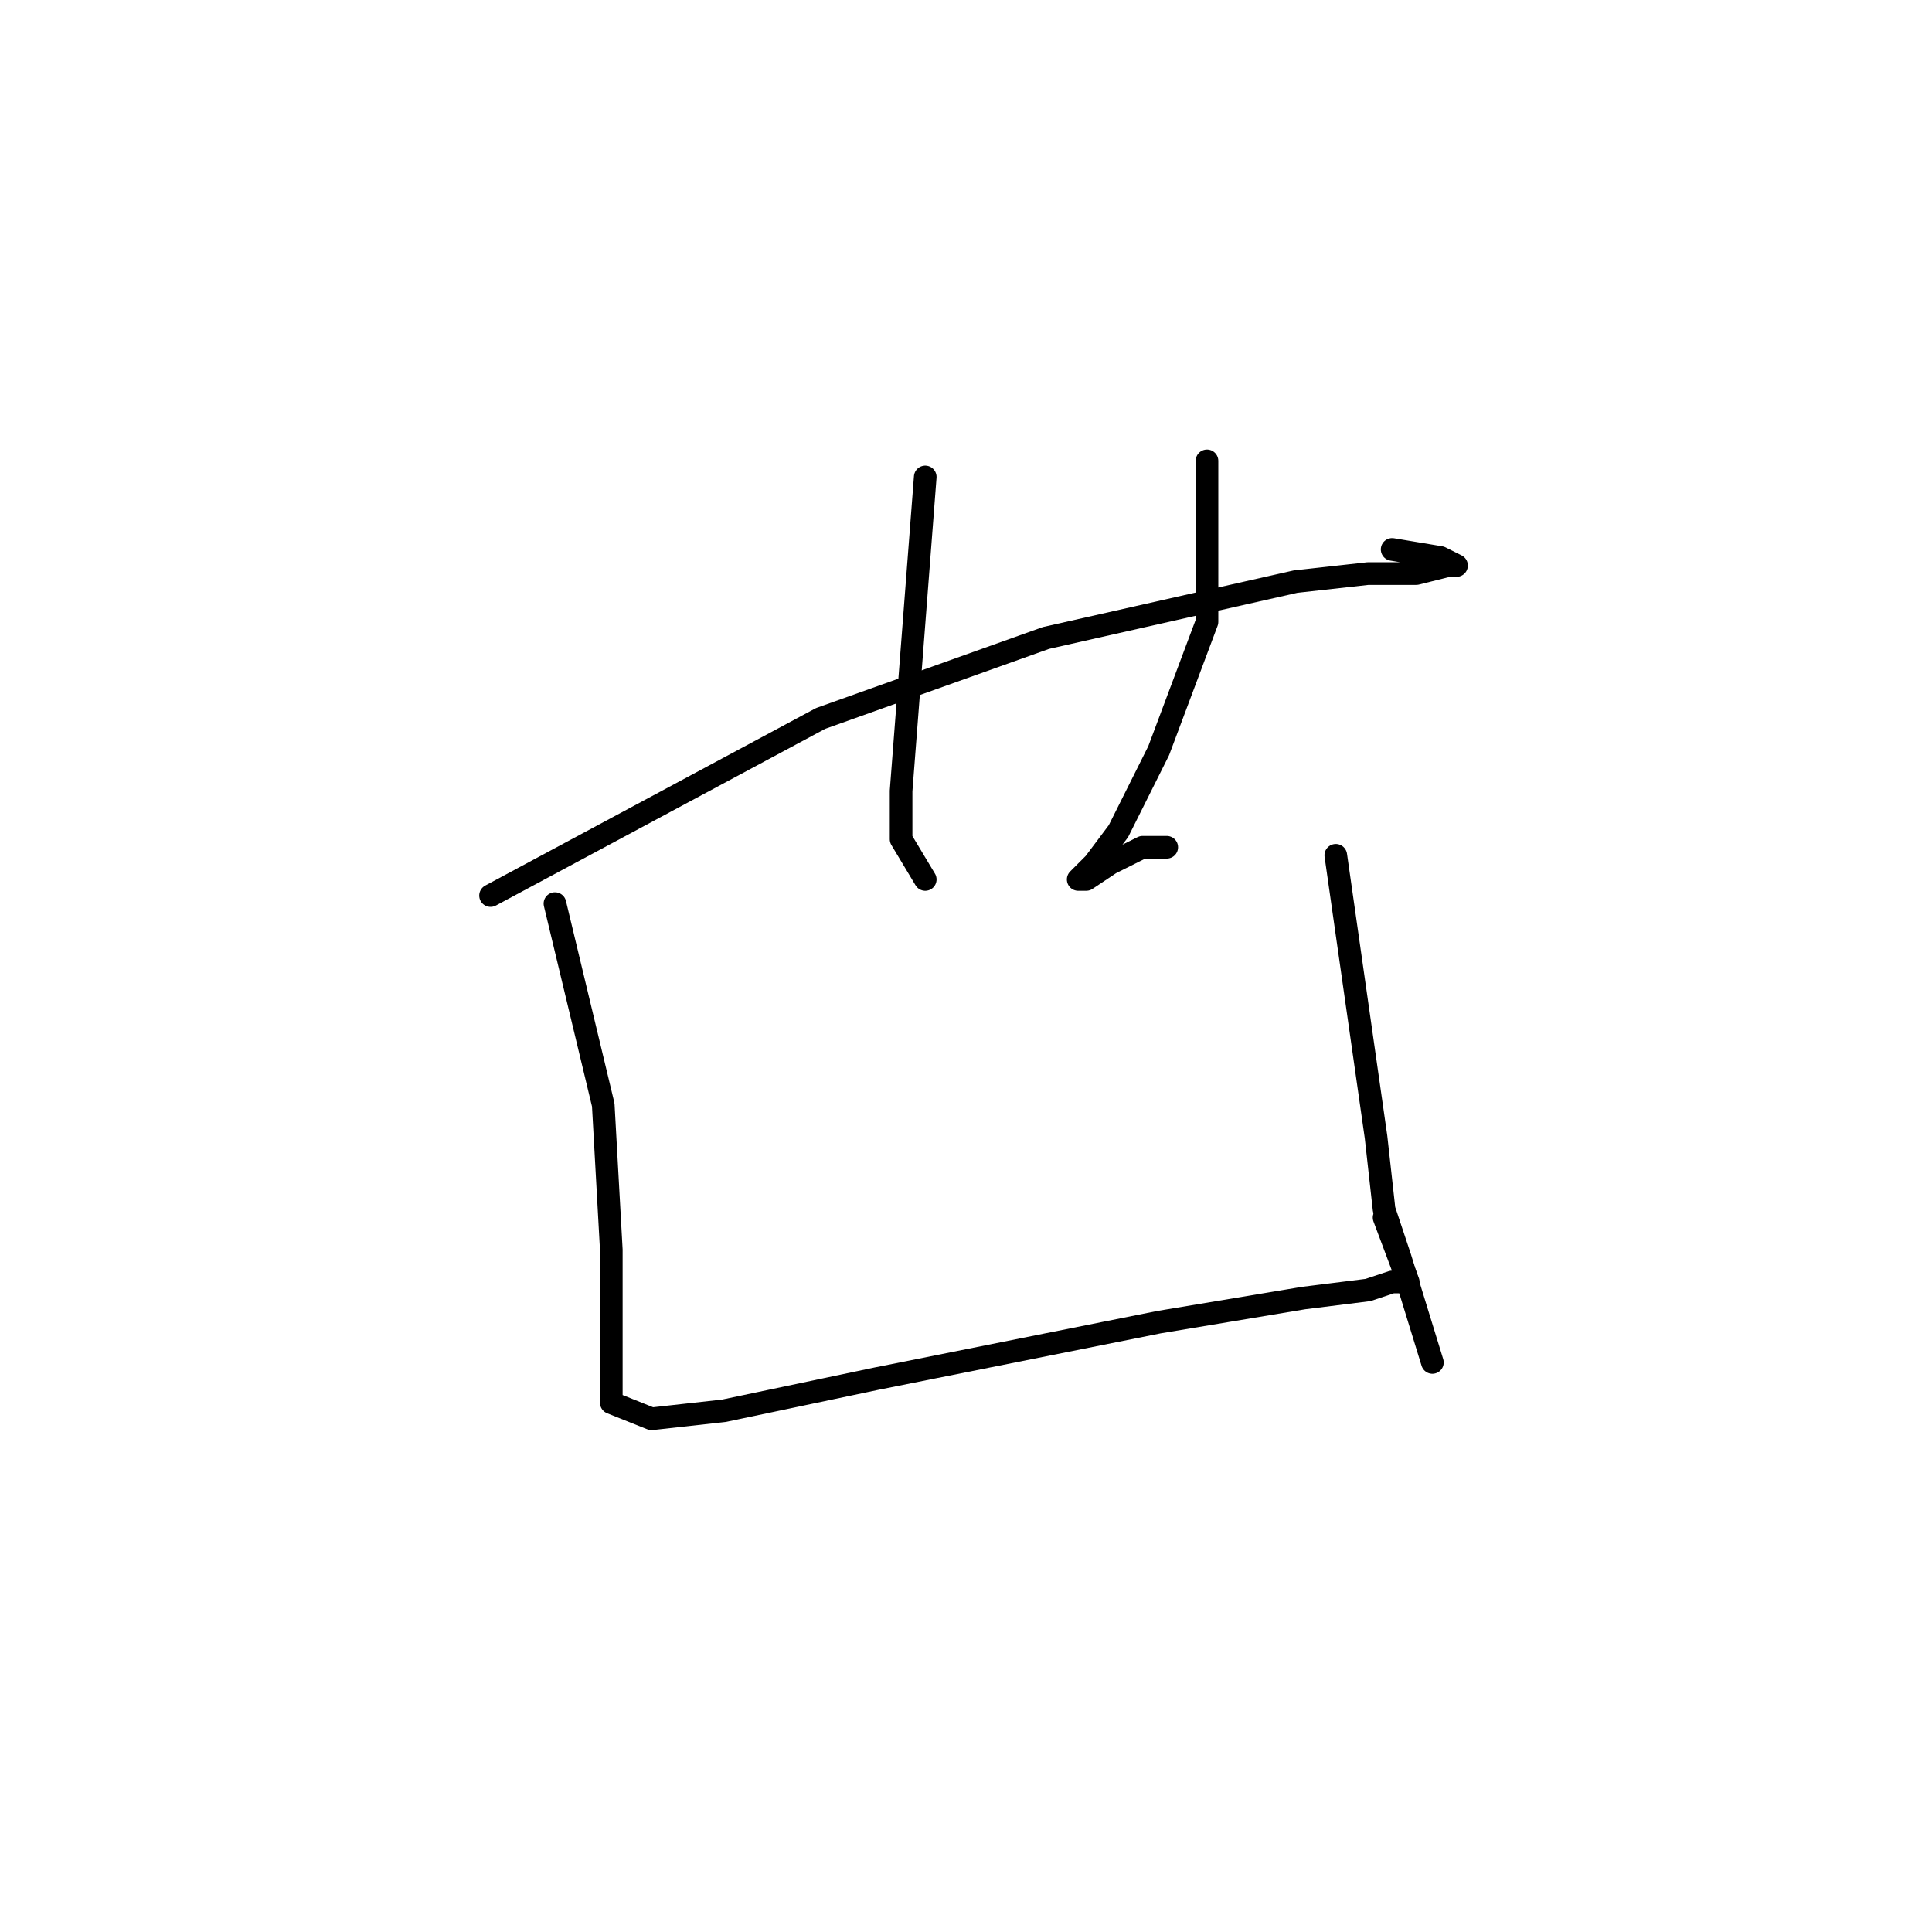 <?xml version="1.0" standalone="no"?>
    <svg width="256" height="256" xmlns="http://www.w3.org/2000/svg" version="1.1">
    <polyline stroke="black" stroke-width="3" stroke-linecap="round" fill="transparent" stroke-linejoin="round" points="65 118.667 108.733 95.2 138.6 84.533 171.667 77.067 181.267 76 187.667 76 191.933 74.933 193 74.933 190.867 73.867 184.467 72.8 184.467 72.8 " />
        <polyline stroke="black" stroke-width="3" stroke-linecap="round" fill="transparent" stroke-linejoin="round" points="122.6 63.2 120.467 90.933 119.4 104.8 119.4 111.2 122.6 116.533 122.6 116.533 " />
        <polyline stroke="black" stroke-width="3" stroke-linecap="round" fill="transparent" stroke-linejoin="round" points="159.933 61.067 159.933 82.4 153.533 99.467 148.2 110.133 145 114.4 142.867 116.533 143.933 116.533 147.133 114.4 151.4 112.267 154.6 112.267 153.533 112.267 153.533 112.267 " />
        <polyline stroke="black" stroke-width="3" stroke-linecap="round" fill="transparent" stroke-linejoin="round" points="73.533 119.733 79.933 146.4 81 165.6 81 176.267 81 181.6 81 185.867 86.333 188 95.933 186.933 116.2 182.667 153.533 175.2 172.733 172 181.267 170.933 184.467 169.867 186.6 169.867 183.4 161.333 183.4 161.333 " />
        <polyline stroke="black" stroke-width="3" stroke-linecap="round" fill="transparent" stroke-linejoin="round" points="177 113.333 180.2 135.733 182.333 150.667 183.4 160.267 185.533 166.667 189.8 180.533 189.8 180.533 " />
        </svg>